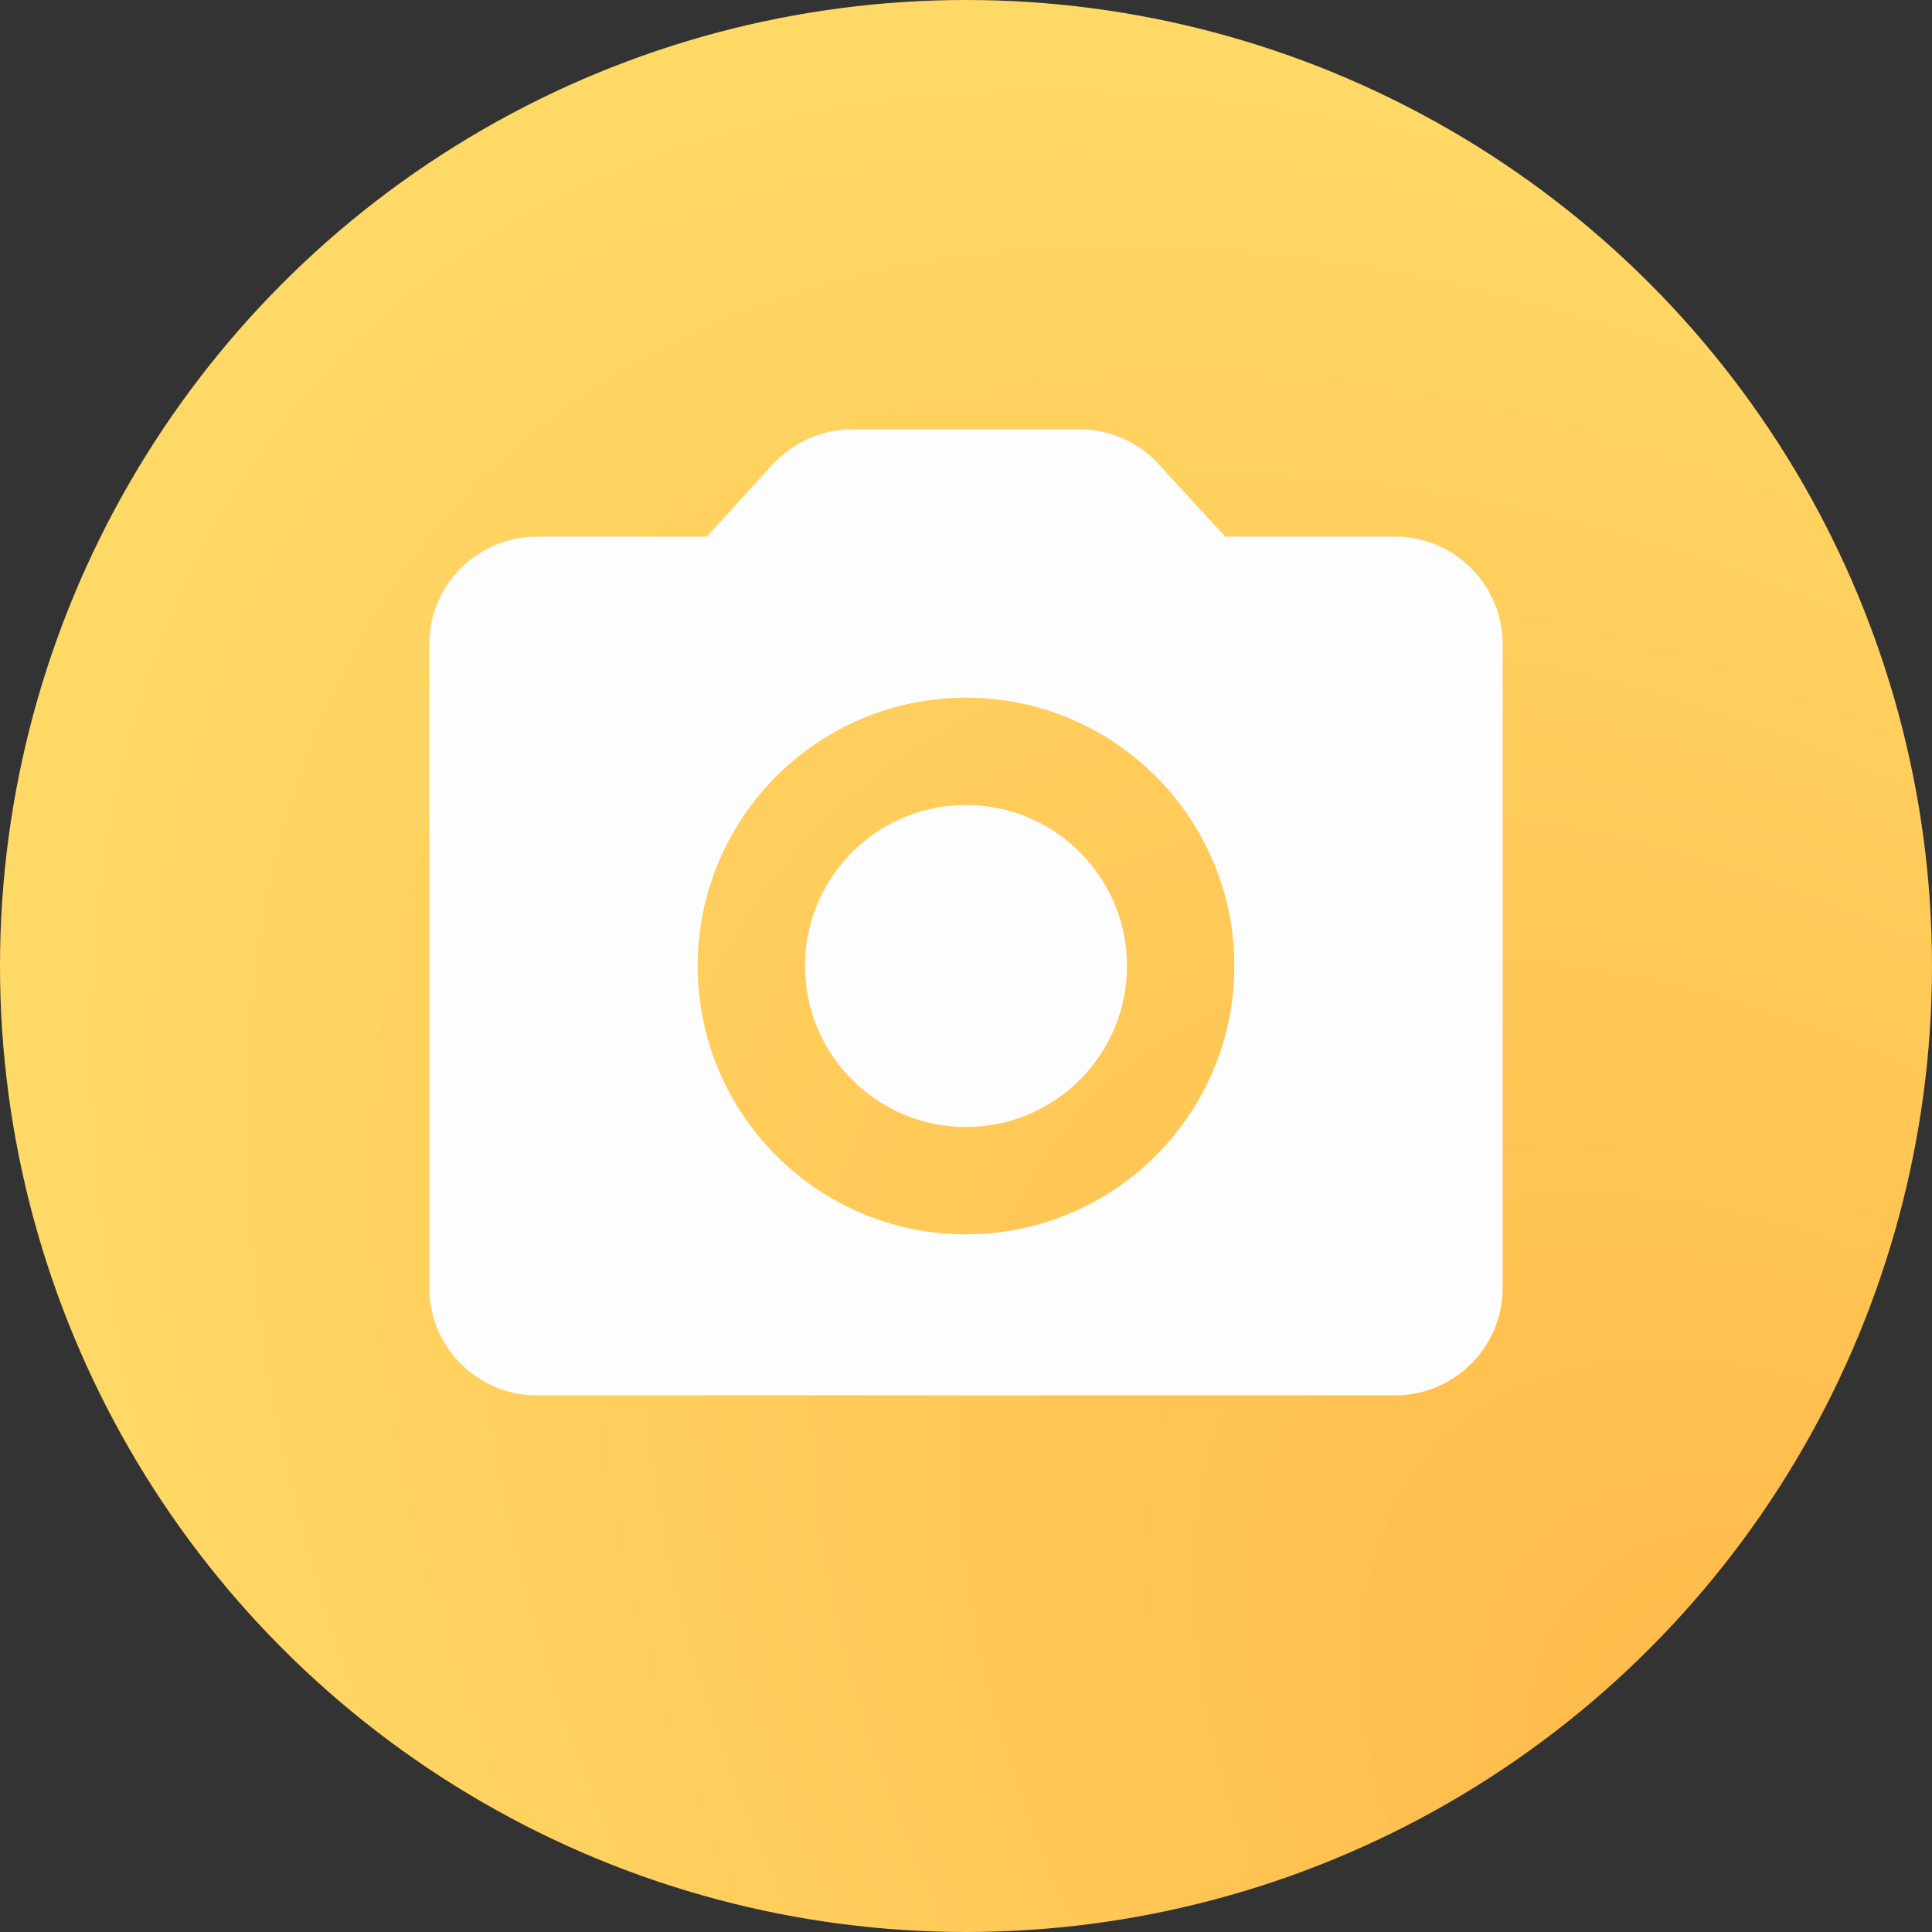 <svg width="36" height="36" viewBox="0 0 36 36" fill="none" xmlns="http://www.w3.org/2000/svg">
<rect x="0" y="0" width="36" height="36" fill="#333333" stroke="none"/>
<circle cx="18" cy="18" r="18" fill="url(#paint0_radial_33_853)"/>
<g clip-path="url(#clip0_33_853)">
<path d="M18 21C19.657 21 21 19.657 21 18C21 16.343 19.657 15 18 15C16.343 15 15 16.343 15 18C15 19.657 16.343 21 18 21Z" fill="#FDFDFD"/>
<path d="M26 10H22.83L21.59 8.65C21.22 8.24 20.68 8 20.12 8H15.88C15.32 8 14.78 8.24 14.4 8.65L13.17 10H10C8.9 10 8 10.9 8 12V24C8 25.1 8.9 26 10 26H26C27.1 26 28 25.1 28 24V12C28 10.9 27.1 10 26 10ZM18 23C15.24 23 13 20.76 13 18C13 15.24 15.24 13 18 13C20.76 13 23 15.24 23 18C23 20.76 20.76 23 18 23Z" fill="#FDFDFD"/>
</g>
<defs>
<radialGradient id="paint0_radial_33_853" cx="0" cy="0" r="1" gradientUnits="userSpaceOnUse" gradientTransform="translate(36 36) rotate(-135) scale(50.912 30.893)">
<stop stop-color="#FFB646"/>
<stop offset="1" stop-color="#FFDF6C"/>
</radialGradient>
<clipPath id="clip0_33_853">
<rect width="24" height="24" fill="white" transform="translate(6 6)"/>
</clipPath>
</defs>
</svg>
